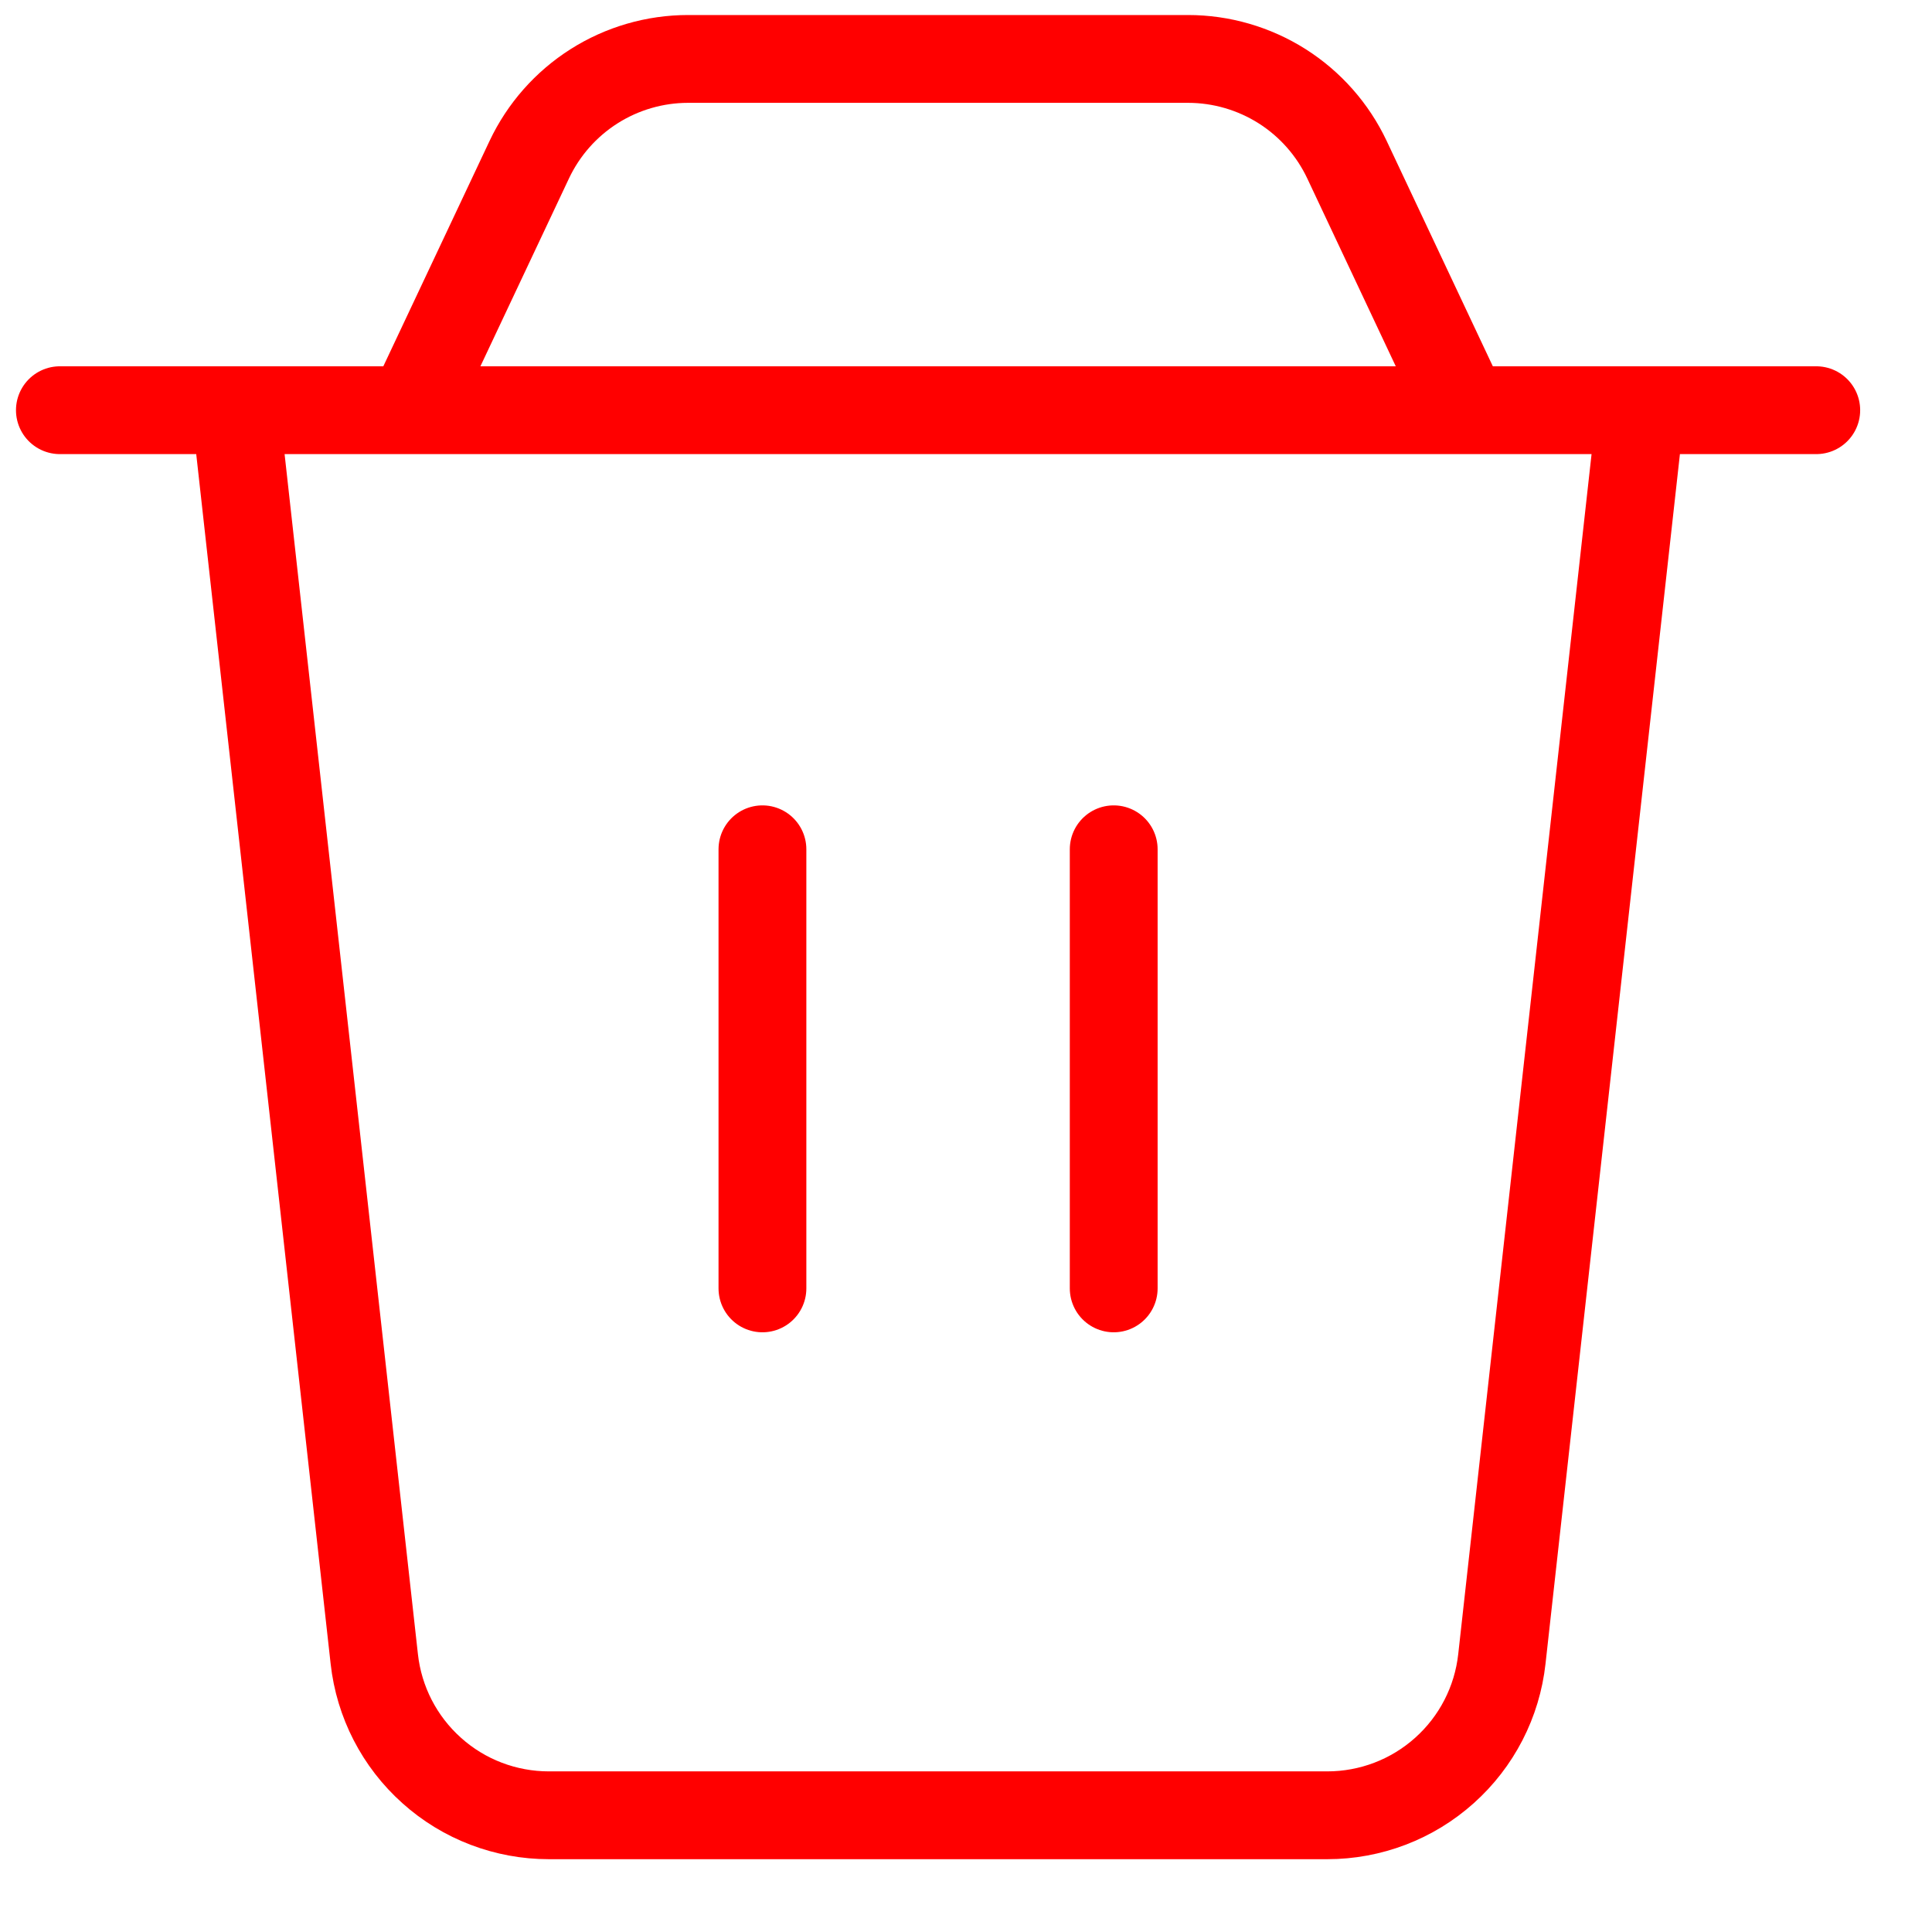 <svg width="22" height="22" viewBox="0 0 22 22" fill="none" xmlns="http://www.w3.org/2000/svg">
<path d="M12.682 9.671V14.671M2.682 4.671H18.682L17.102 18.891C17.048 19.381 16.815 19.833 16.448 20.161C16.081 20.49 15.606 20.671 15.114 20.671H6.25C5.758 20.671 5.282 20.49 4.916 20.161C4.549 19.833 4.316 19.381 4.262 18.891L2.682 4.671ZM6.027 1.818C6.189 1.475 6.445 1.185 6.765 0.982C7.085 0.779 7.457 0.671 7.836 0.671H13.528C13.907 0.671 14.279 0.779 14.6 0.982C14.92 1.185 15.176 1.475 15.338 1.818L16.682 4.671H4.682L6.027 1.818V1.818ZM0.682 4.671H20.682H0.682ZM8.682 9.671V14.671V9.671Z" stroke="red" stroke-linecap="round" stroke-linejoin="round"/>
</svg>
